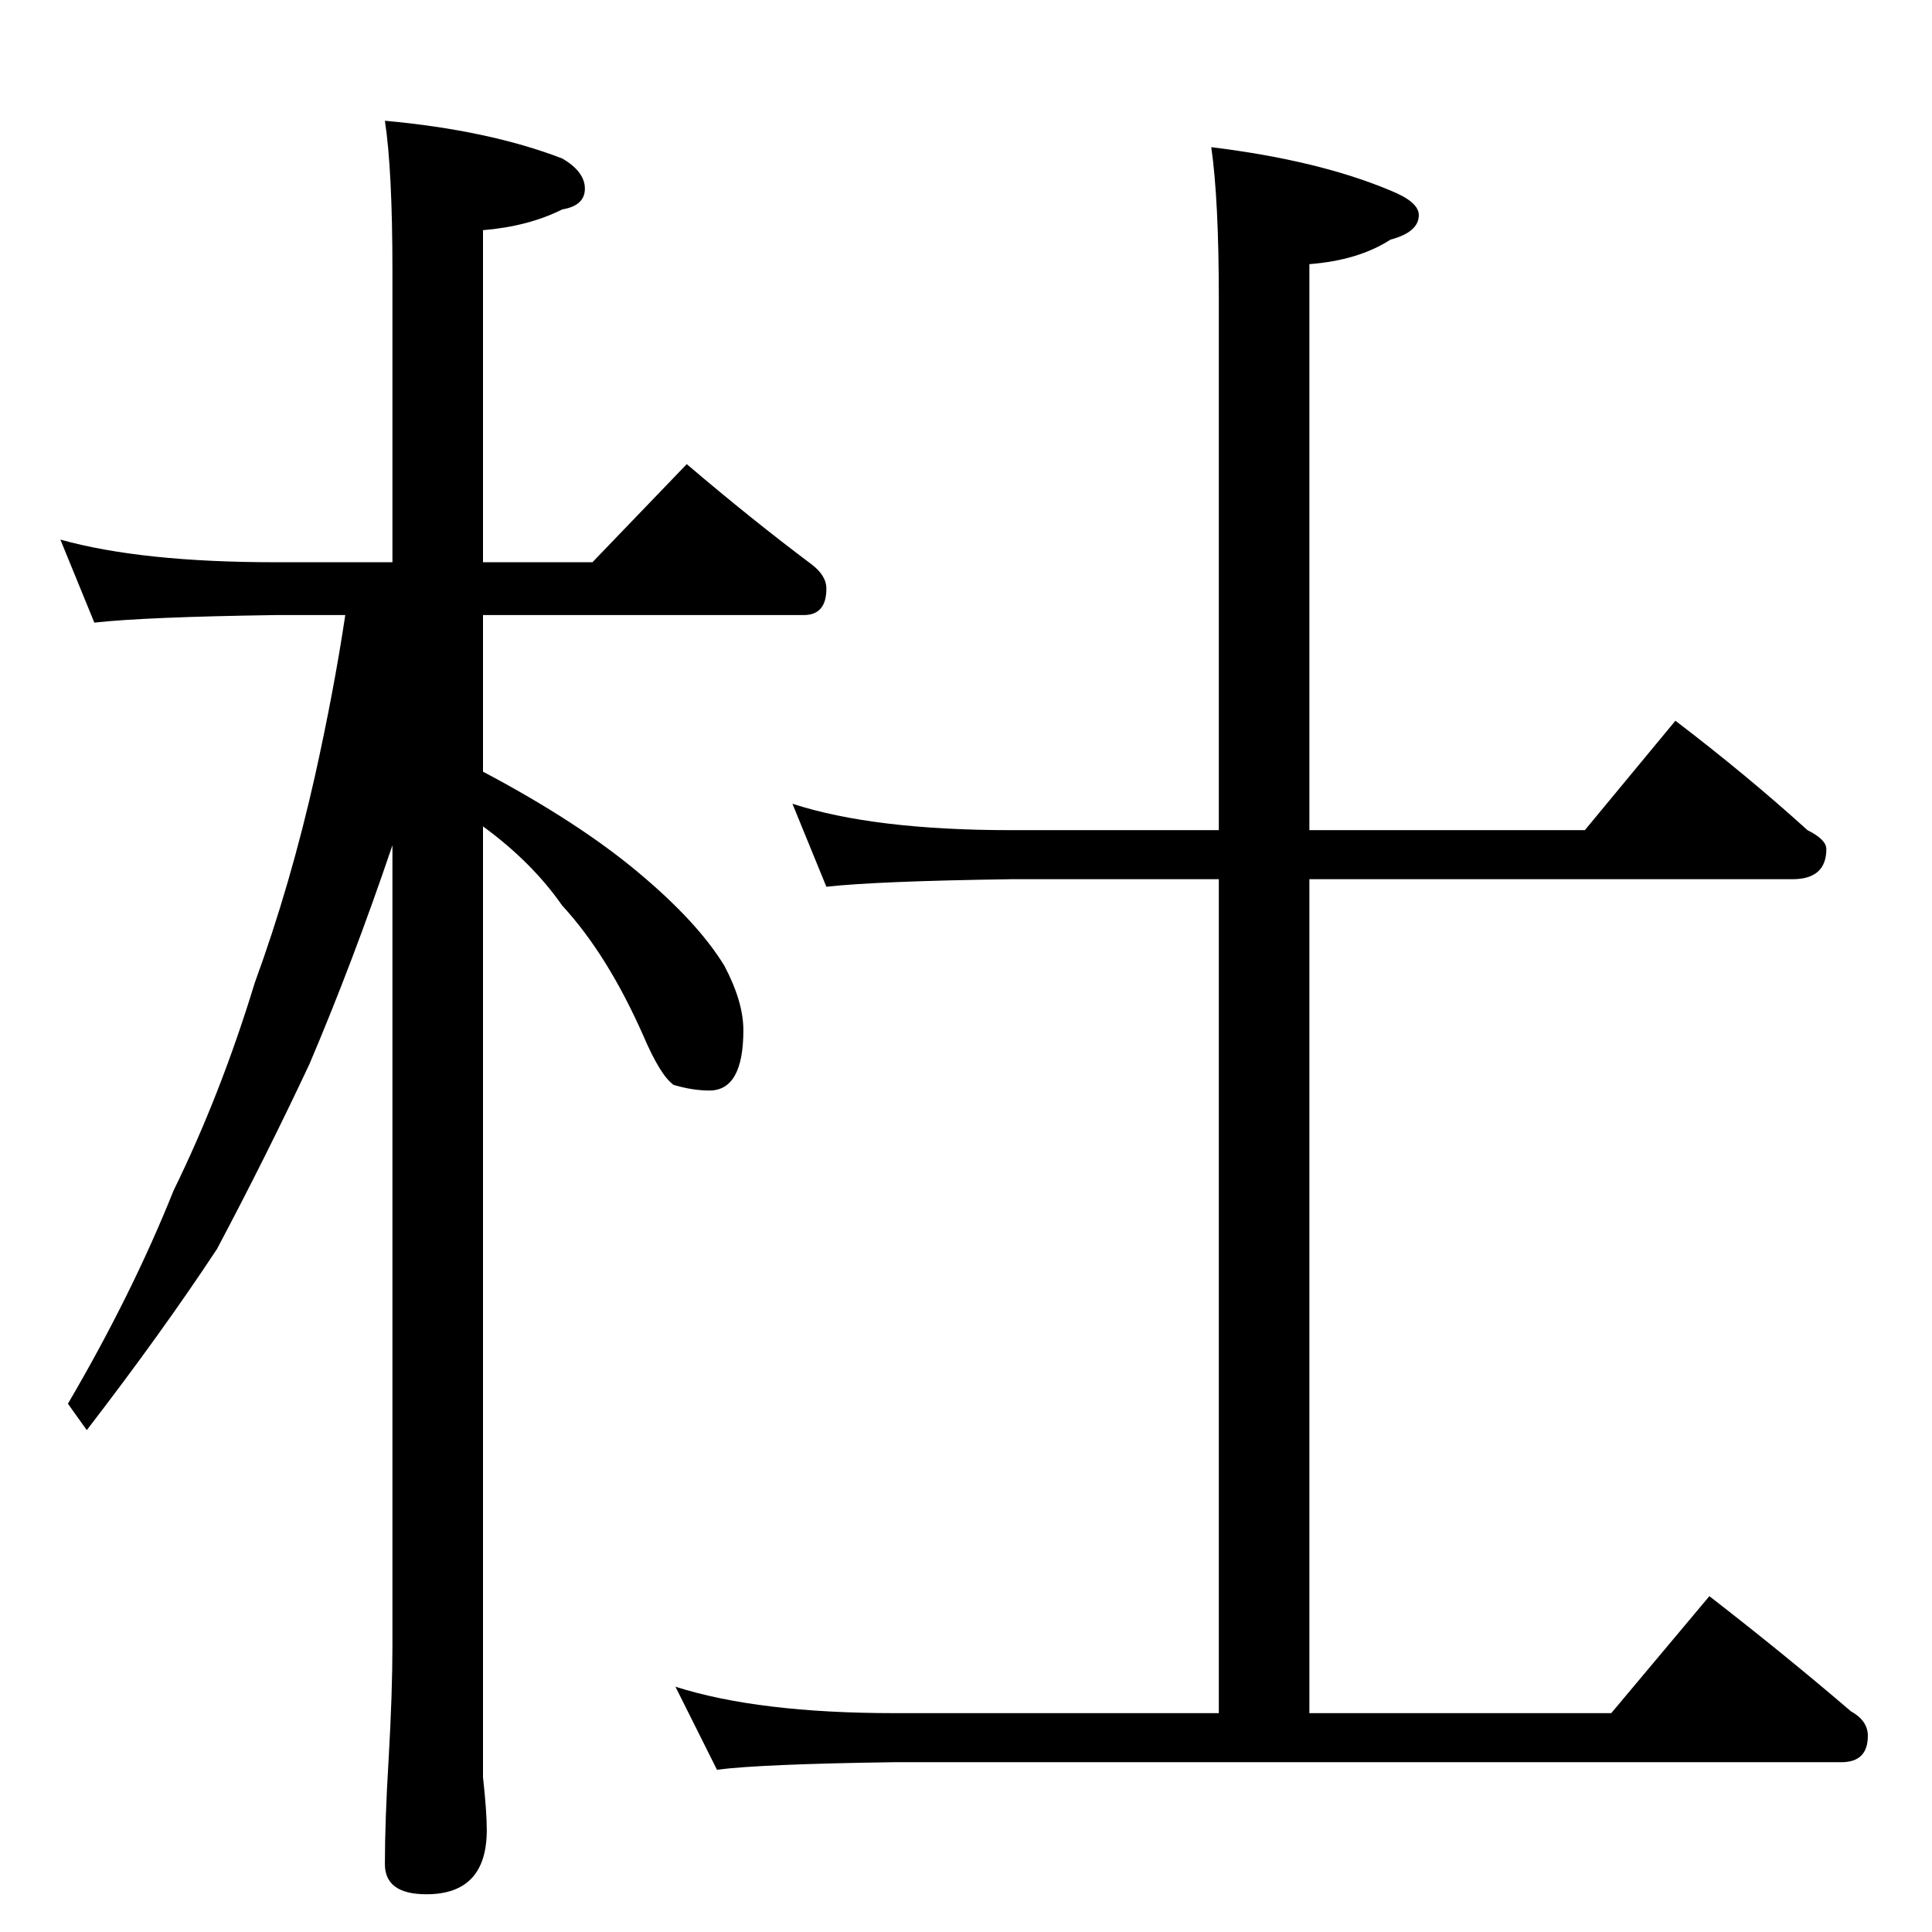 <?xml version="1.0" standalone="no"?>
<!DOCTYPE svg PUBLIC "-//W3C//DTD SVG 1.1//EN" "http://www.w3.org/Graphics/SVG/1.1/DTD/svg11.dtd" >
<svg xmlns="http://www.w3.org/2000/svg" xmlns:xlink="http://www.w3.org/1999/xlink" version="1.1" viewBox="0 -204 1024 1024">
  <g transform="matrix(1 0 0 -1 0 820)">
   <path fill="currentColor"
d="M32 738q43 -12 114 -12h62v154q0 54 -4 80q55 -5 94 -20q12 -7 12 -16t-12 -11q-18 -9 -42 -11v-176h58l50 52q34 -29 66 -53q8 -6 8 -13q0 -14 -12 -14h-170v-83q51 -27 83 -54q31 -26 45 -49q10 -19 10 -34q0 -32 -18 -32q-9 0 -19 3q-7 5 -16 26q-19 43 -43 69
q-16 23 -42 42v-474v-30q2 -18 2 -28q0 -34 -32 -34q-22 0 -22 16q0 23 2 56q2 35 2 60v424q-21 -62 -44 -116q-23 -49 -49 -98q-29 -44 -69 -96l-10 14q34 58 56 113q25 51 43 110q19 52 32 110q10 45 16 85h-37q-69 -1 -96 -4zM420 598q43 -14 116 -14h110v282q0 52 -4 80
q57 -7 95 -23q15 -6 15 -13q0 -9 -15 -13q-17 -11 -43 -13v-300h146l48 58q38 -29 70 -58q10 -5 10 -10q0 -16 -18 -16h-256v-442h160l52 62q40 -31 75 -61q9 -5 9 -13q0 -14 -14 -14h-502q-71 -1 -94 -4l-22 44q44 -14 116 -14h172v442h-110q-71 -1 -98 -4z" />
  </g>

</svg>
